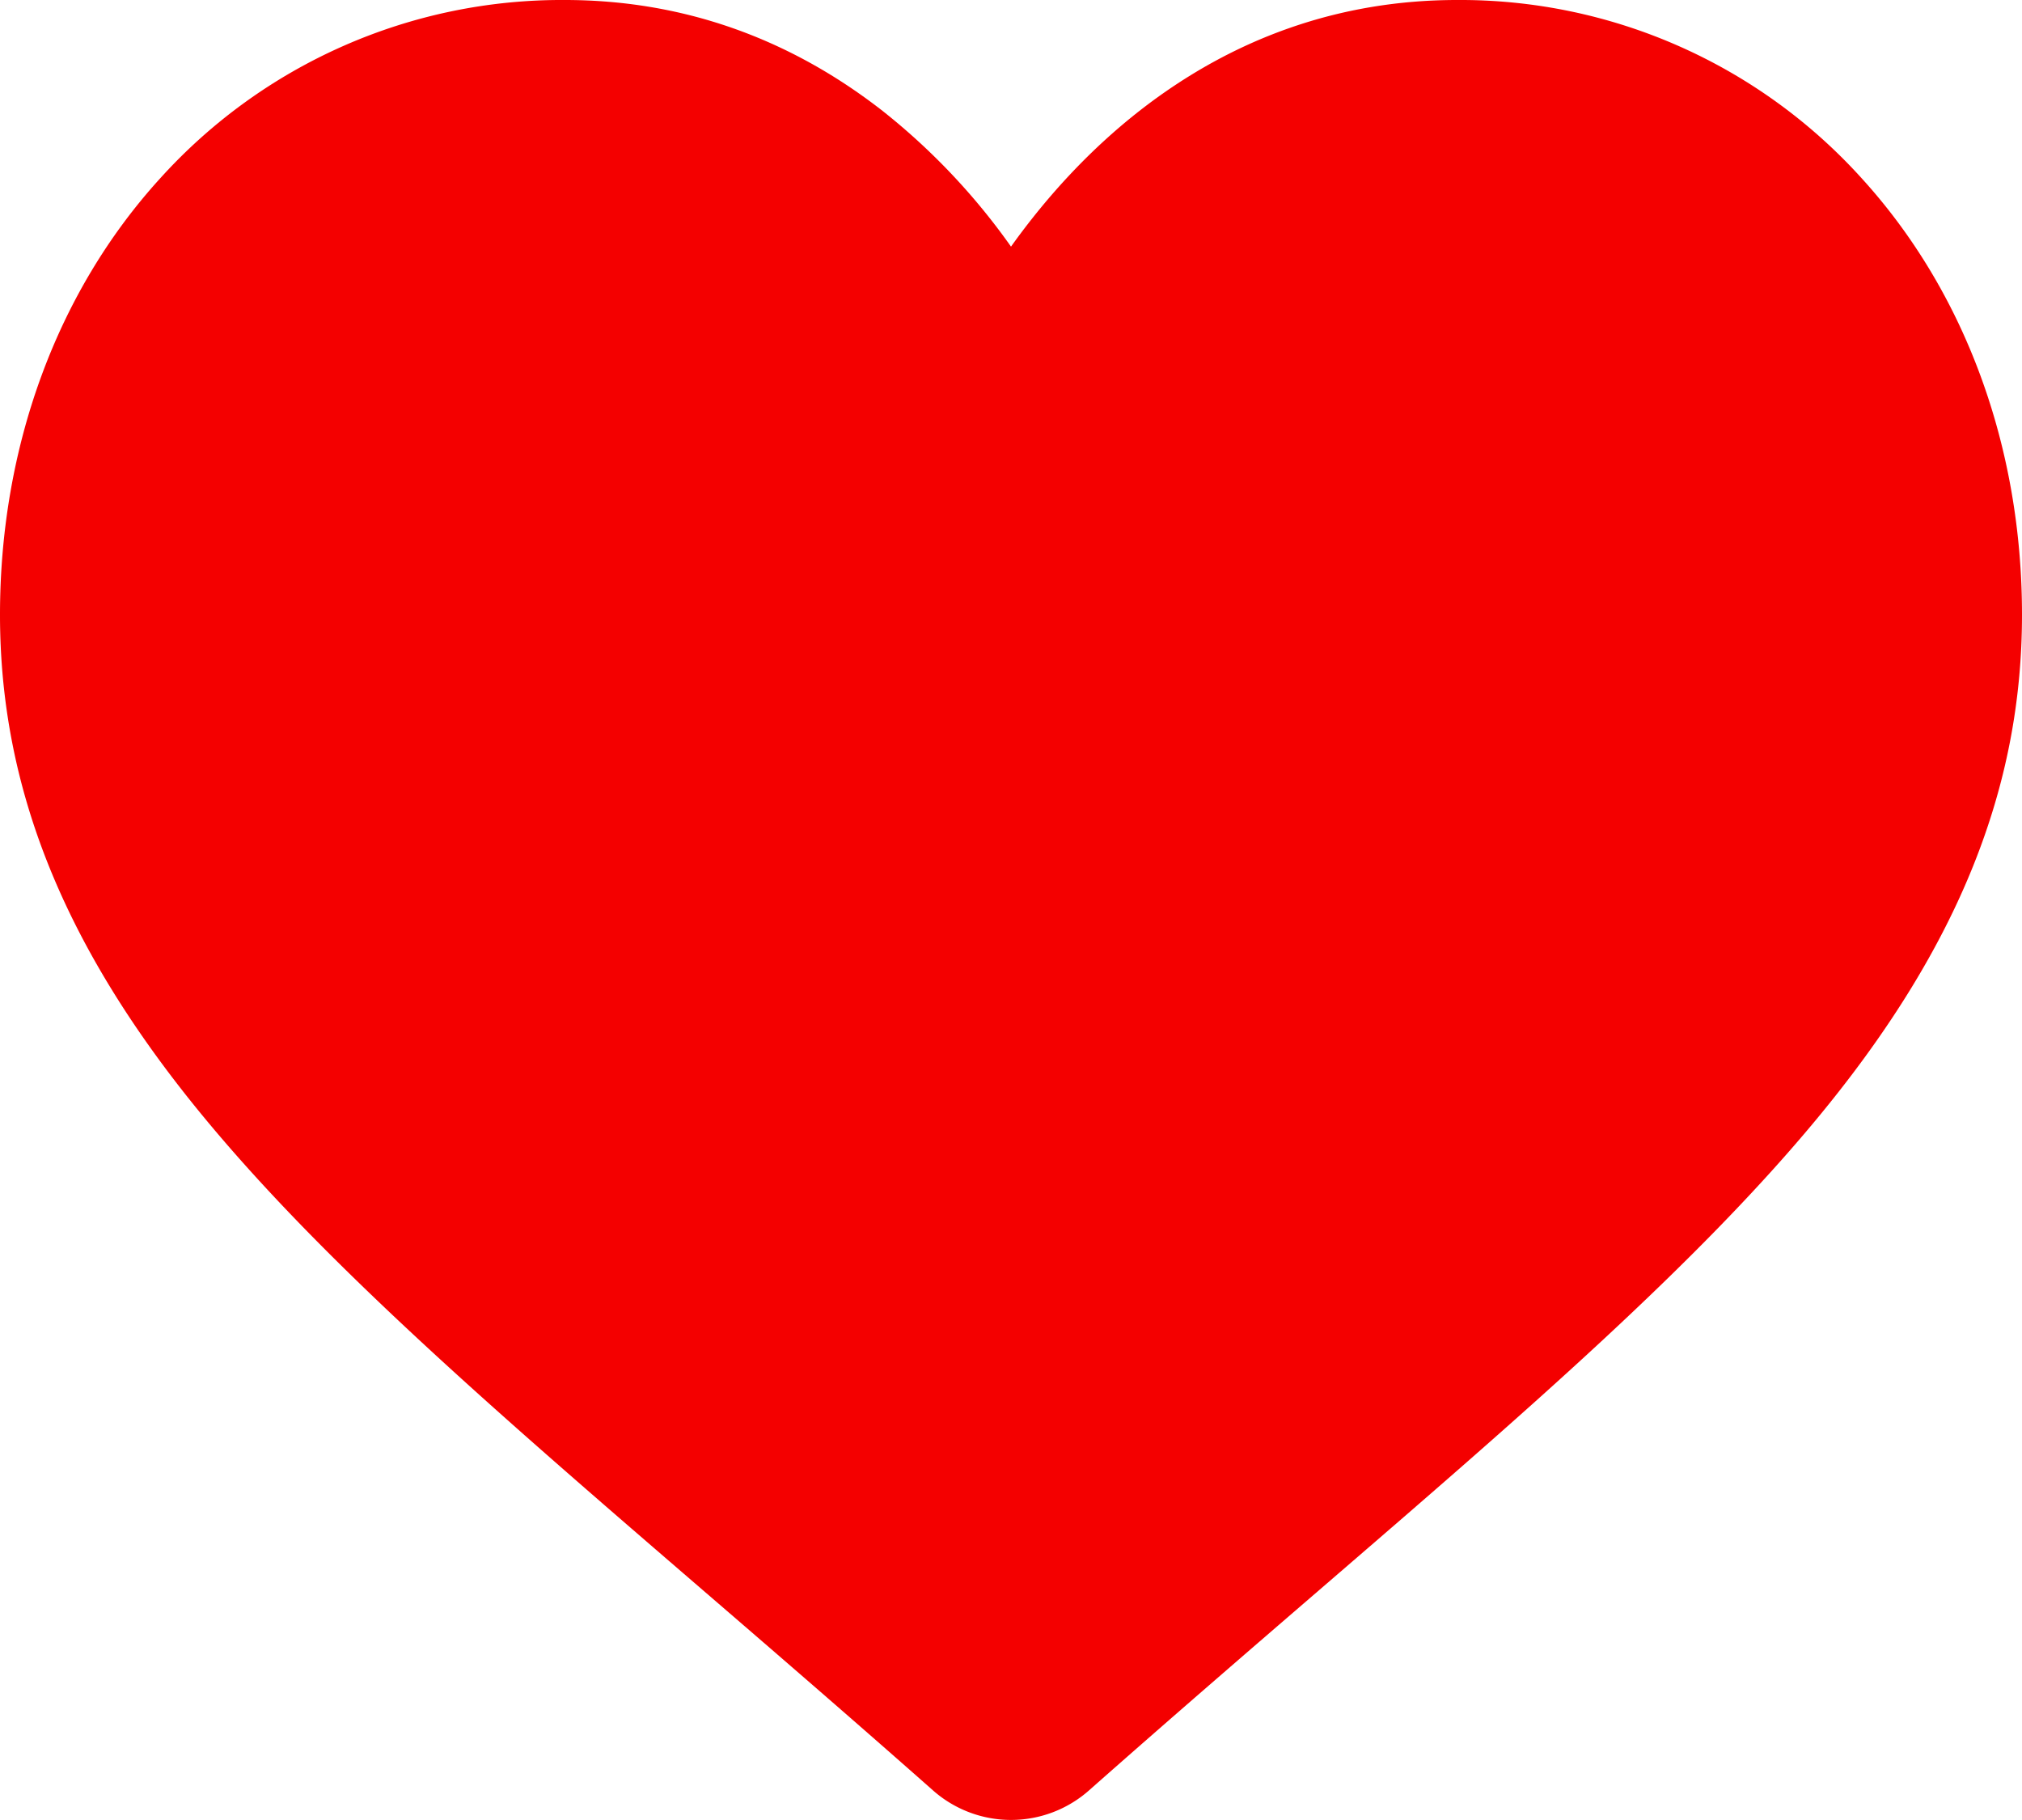 <svg width="20" height="18" viewBox="0 0 20 18" xmlns="http://www.w3.org/2000/svg">
    <path d="M18.413 1.762a5.35 5.35 0 0 0-4-1.762c-1.154 0-2.212.37-3.143 1.097-.47.368-.895.818-1.27 1.342a6.468 6.468 0 0 0-1.27-1.342C7.798.37 6.74 0 5.586 0a5.35 5.35 0 0 0-4 1.762C.563 2.884 0 4.418 0 6.08c0 1.711.63 3.278 1.984 4.93 1.21 1.477 2.95 2.977 4.965 4.714.688.593 1.468 1.266 2.278 1.982a1.165 1.165 0 0 0 1.546 0c.81-.716 1.59-1.389 2.278-1.982 2.015-1.737 3.755-3.237 4.966-4.715C19.37 9.358 20 7.791 20 6.08c0-1.662-.564-3.196-1.587-4.318z" fill="#F40000" fill-rule="nonzero"/>
</svg>
